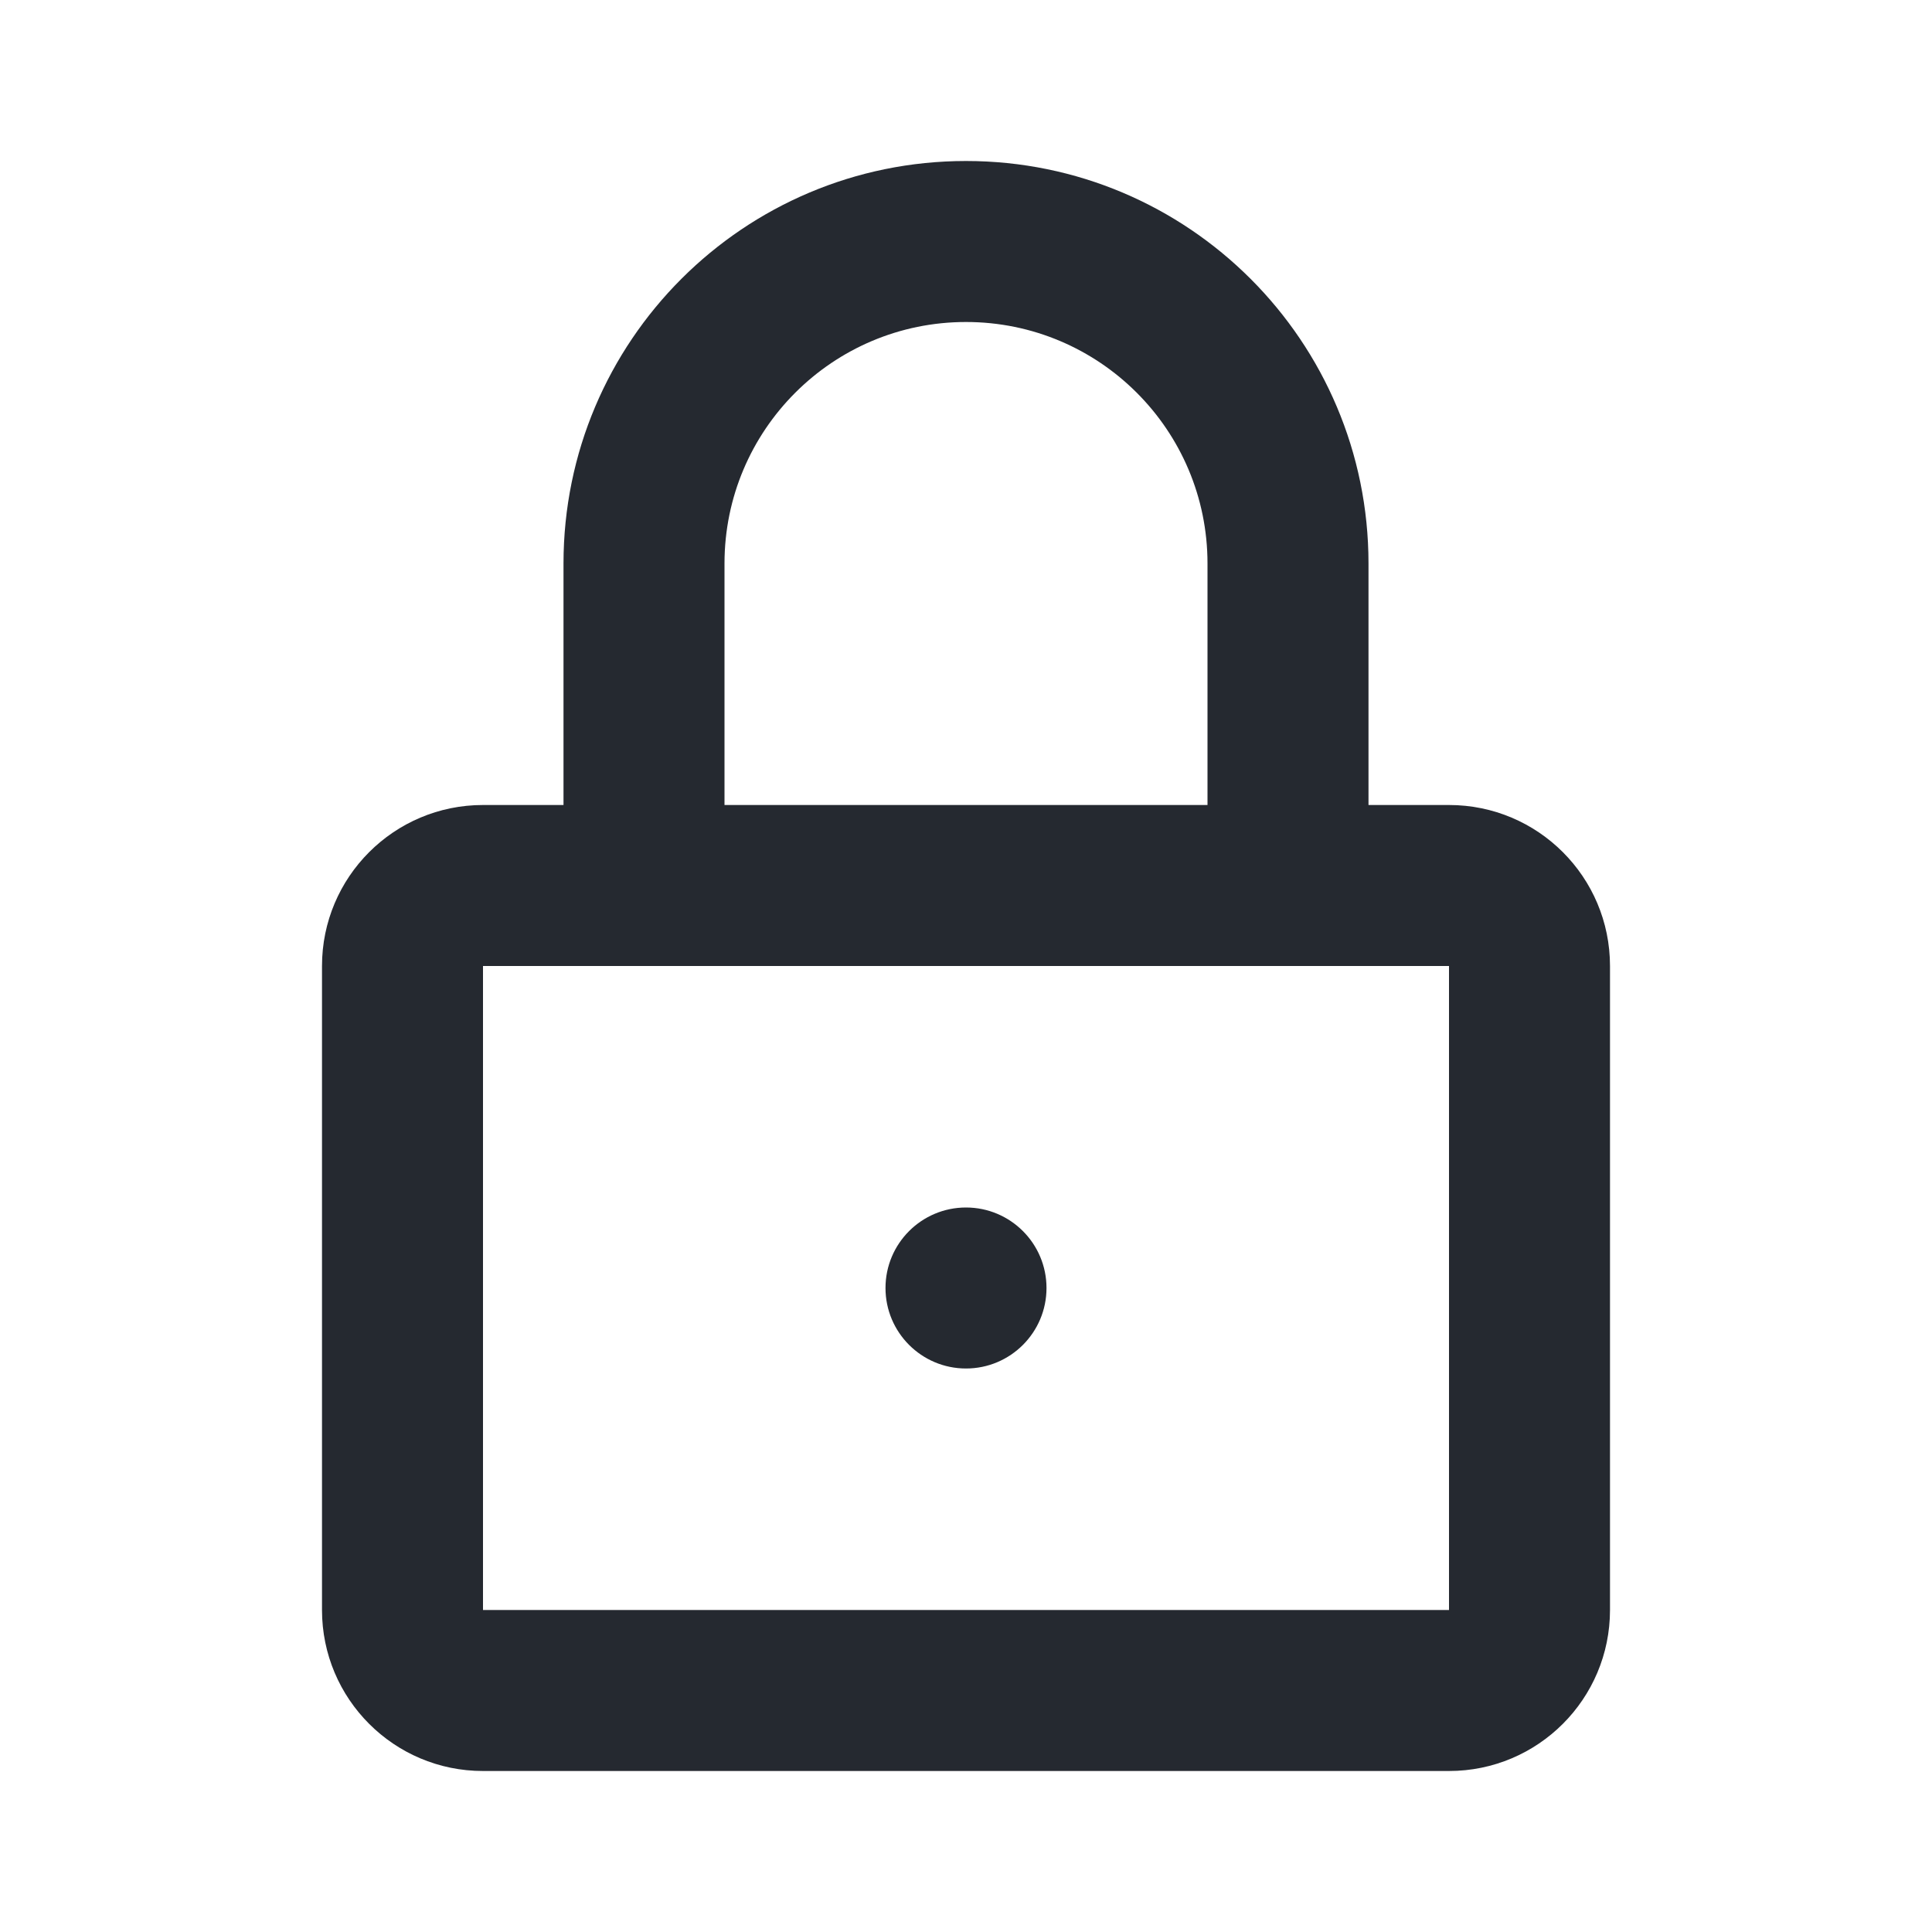 <svg width="27" height="27" viewBox="0 0 27 27" fill="none" xmlns="http://www.w3.org/2000/svg">
<path d="M13.5 19.125C14.121 19.125 14.625 18.621 14.625 18C14.625 17.379 14.121 16.875 13.5 16.875C12.879 16.875 12.375 17.379 12.375 18C12.375 18.621 12.879 19.125 13.5 19.125Z" fill="#252930"/>
<path fill-rule="evenodd" clip-rule="evenodd" d="M7.875 7.875V11.25H6.75C5.507 11.25 4.5 12.257 4.5 13.5V22.5C4.5 23.743 5.507 24.75 6.75 24.75H20.25C21.493 24.75 22.5 23.743 22.5 22.5V13.5C22.5 12.257 21.493 11.25 20.25 11.25H19.125V7.875C19.125 4.768 16.607 2.25 13.5 2.25C10.393 2.25 7.875 4.768 7.875 7.875ZM13.5 4.5C11.636 4.5 10.125 6.011 10.125 7.875V11.25H16.875V7.875C16.875 6.011 15.364 4.5 13.5 4.5ZM6.75 13.5V22.5H20.25V13.5H6.75Z" fill="#252930"/>
</svg>
